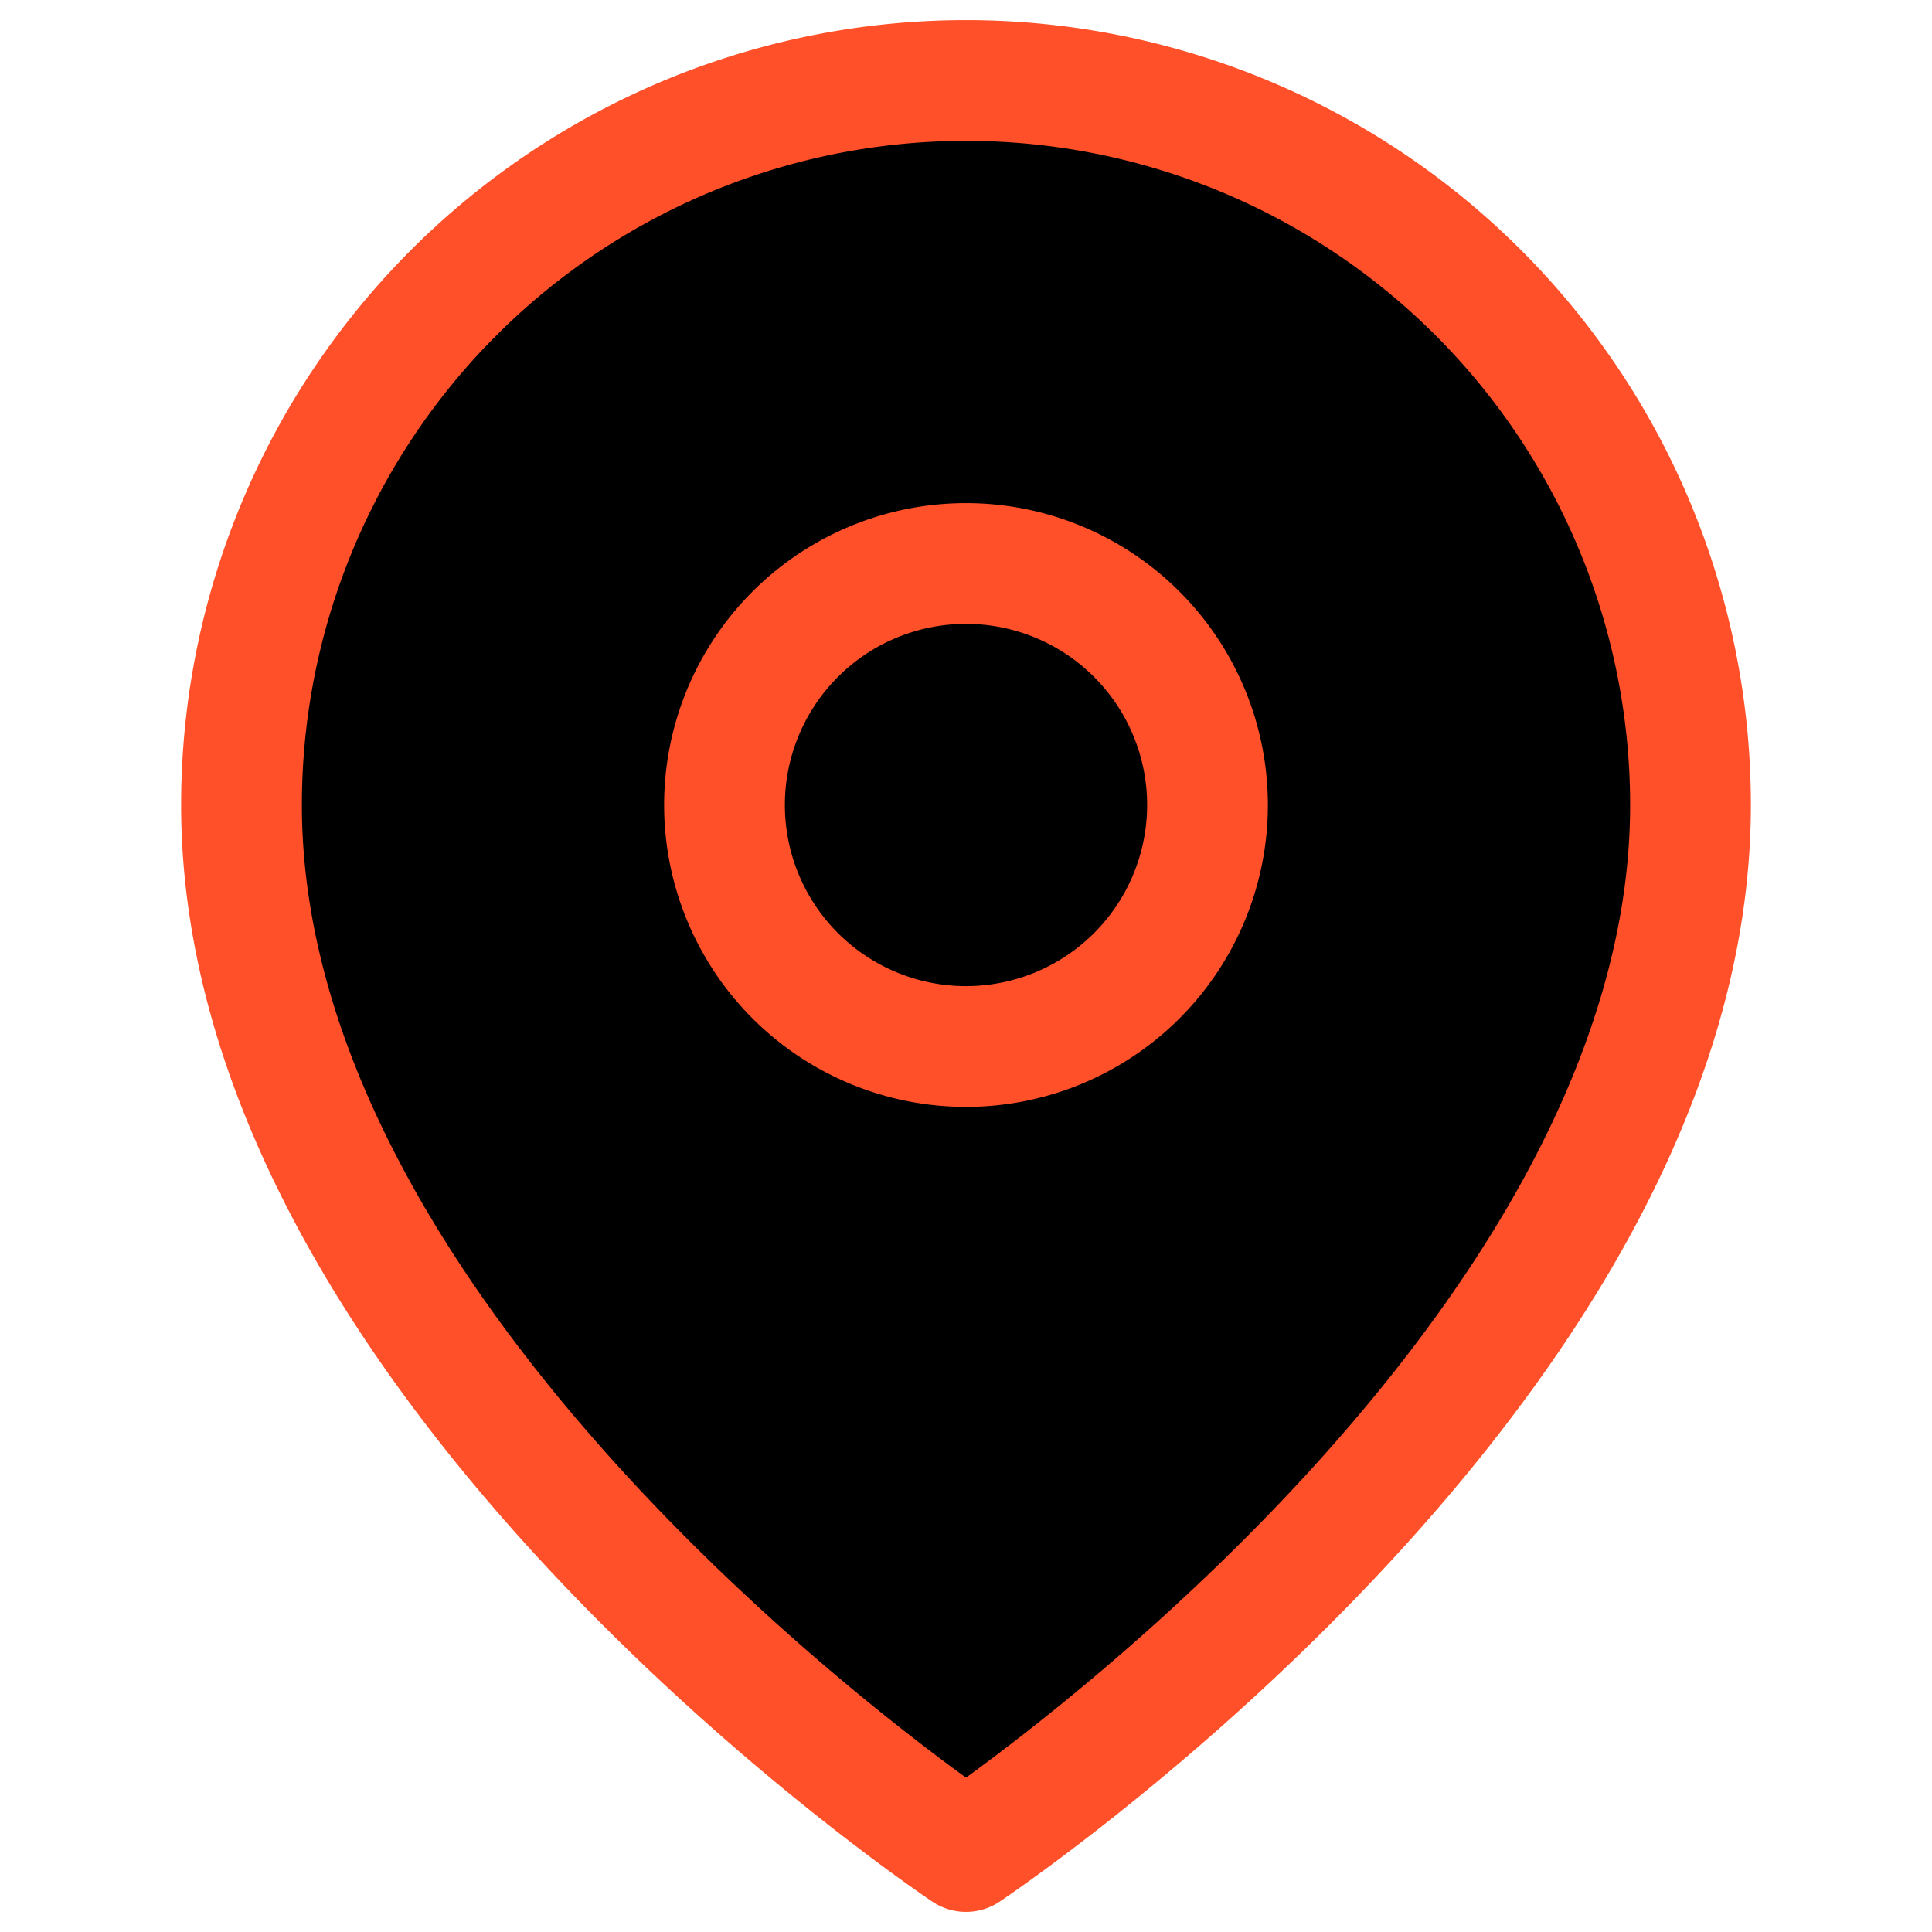 <svg xmlns="http://www.w3.org/2000/svg" width="24" height="24"><path stroke="#FF5029" stroke-linecap="round" stroke-linejoin="round" stroke-width="1.5" d="M21 10c0 7-9 13-9 13s-9-6-9-13a9 9 0 1 1 18 0Z"/><path stroke="#FF5029" stroke-linecap="round" stroke-linejoin="round" stroke-width="1.5" d="M12 13a3 3 0 1 0 0-6 3 3 0 0 0 0 6Z"/></svg>